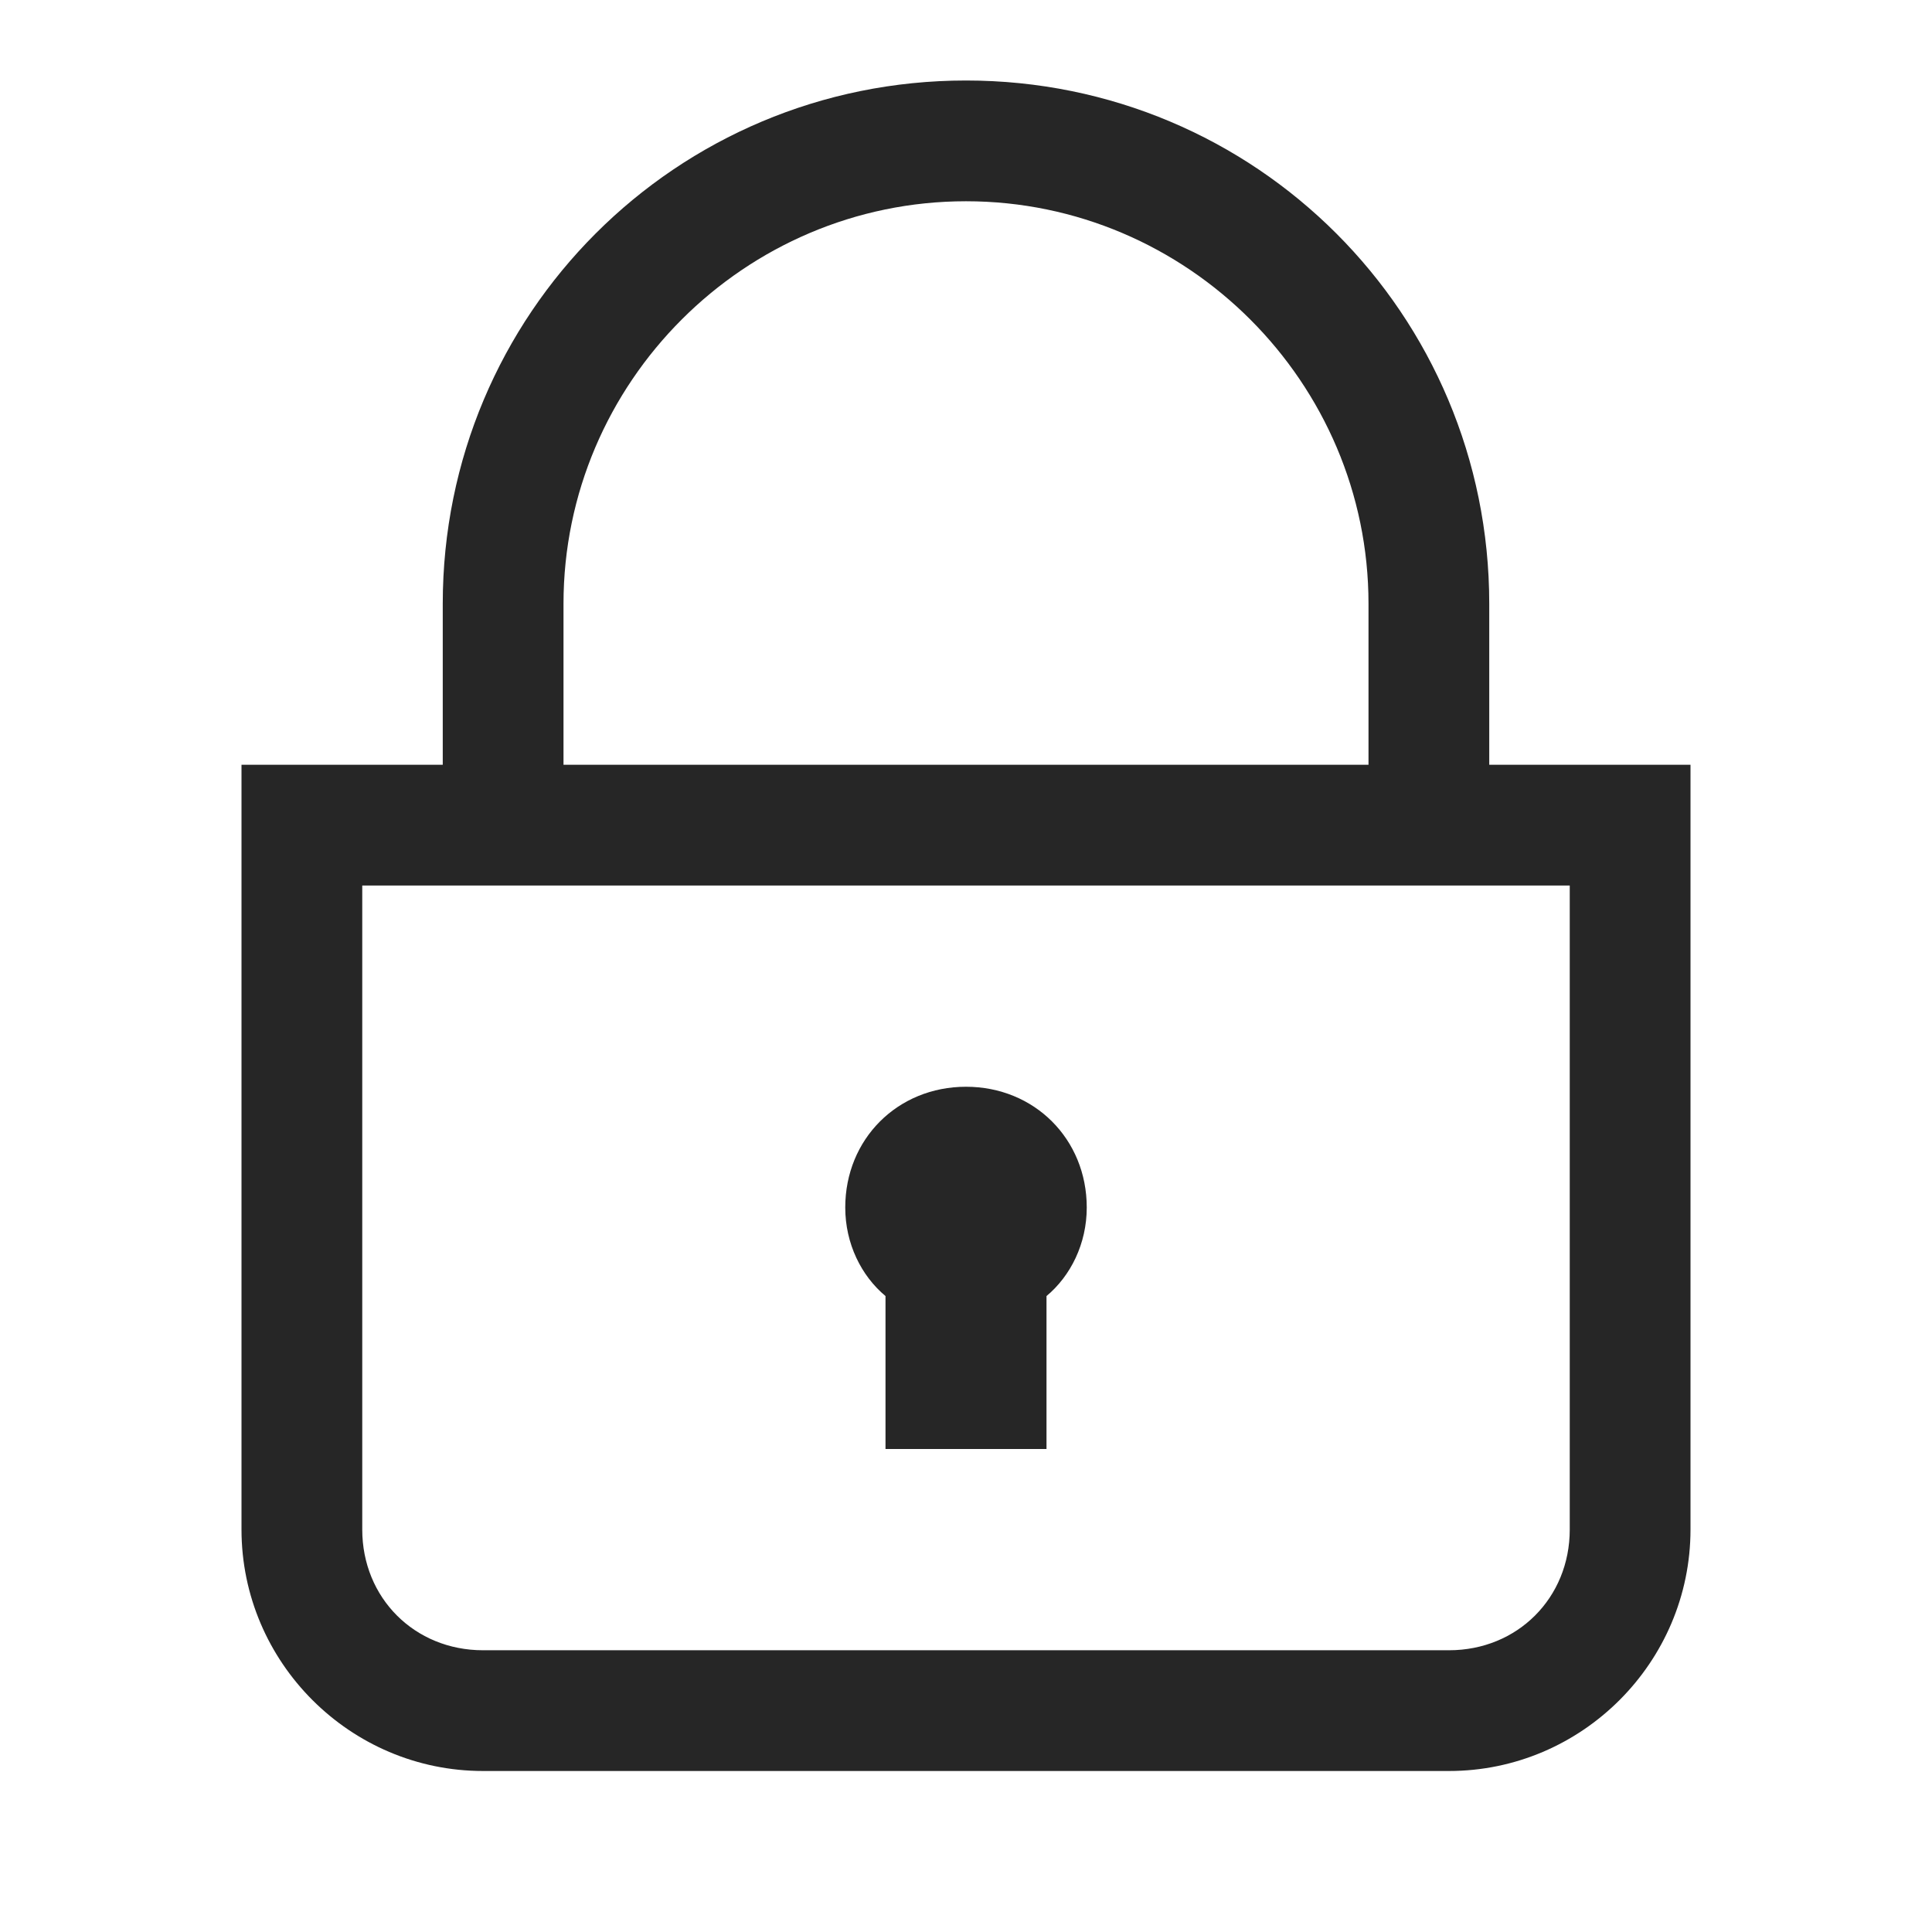 <svg height="24" width="24" xmlns="http://www.w3.org/2000/svg"><path d="m12 1c3.6 0 6.5 2.9 6.5 6.5v2h2.5v9.5c0 1.65-1.35 3-3 3h-12c-1.65 0-3-1.35-3-3v-9.5h2.5v-2c0-3.6 2.9-6.5 6.5-6.5zm7.5 10h-15v8c0 .85.65 1.5 1.5 1.5h12c.85 0 1.5-.65 1.5-1.5zm-7.5 2.5c.85 0 1.5.65 1.5 1.5 0 .45-.2.85-.5 1.1v1.9h-2v-1.9c-.3-.25-.5-.65-.5-1.1 0-.85.65-1.5 1.5-1.5zm0-11c-2.75 0-5 2.25-5 5v2h10v-2c0-2.75-2.25-5-5-5z" fill="#262626" fill-rule="evenodd"/></svg>
